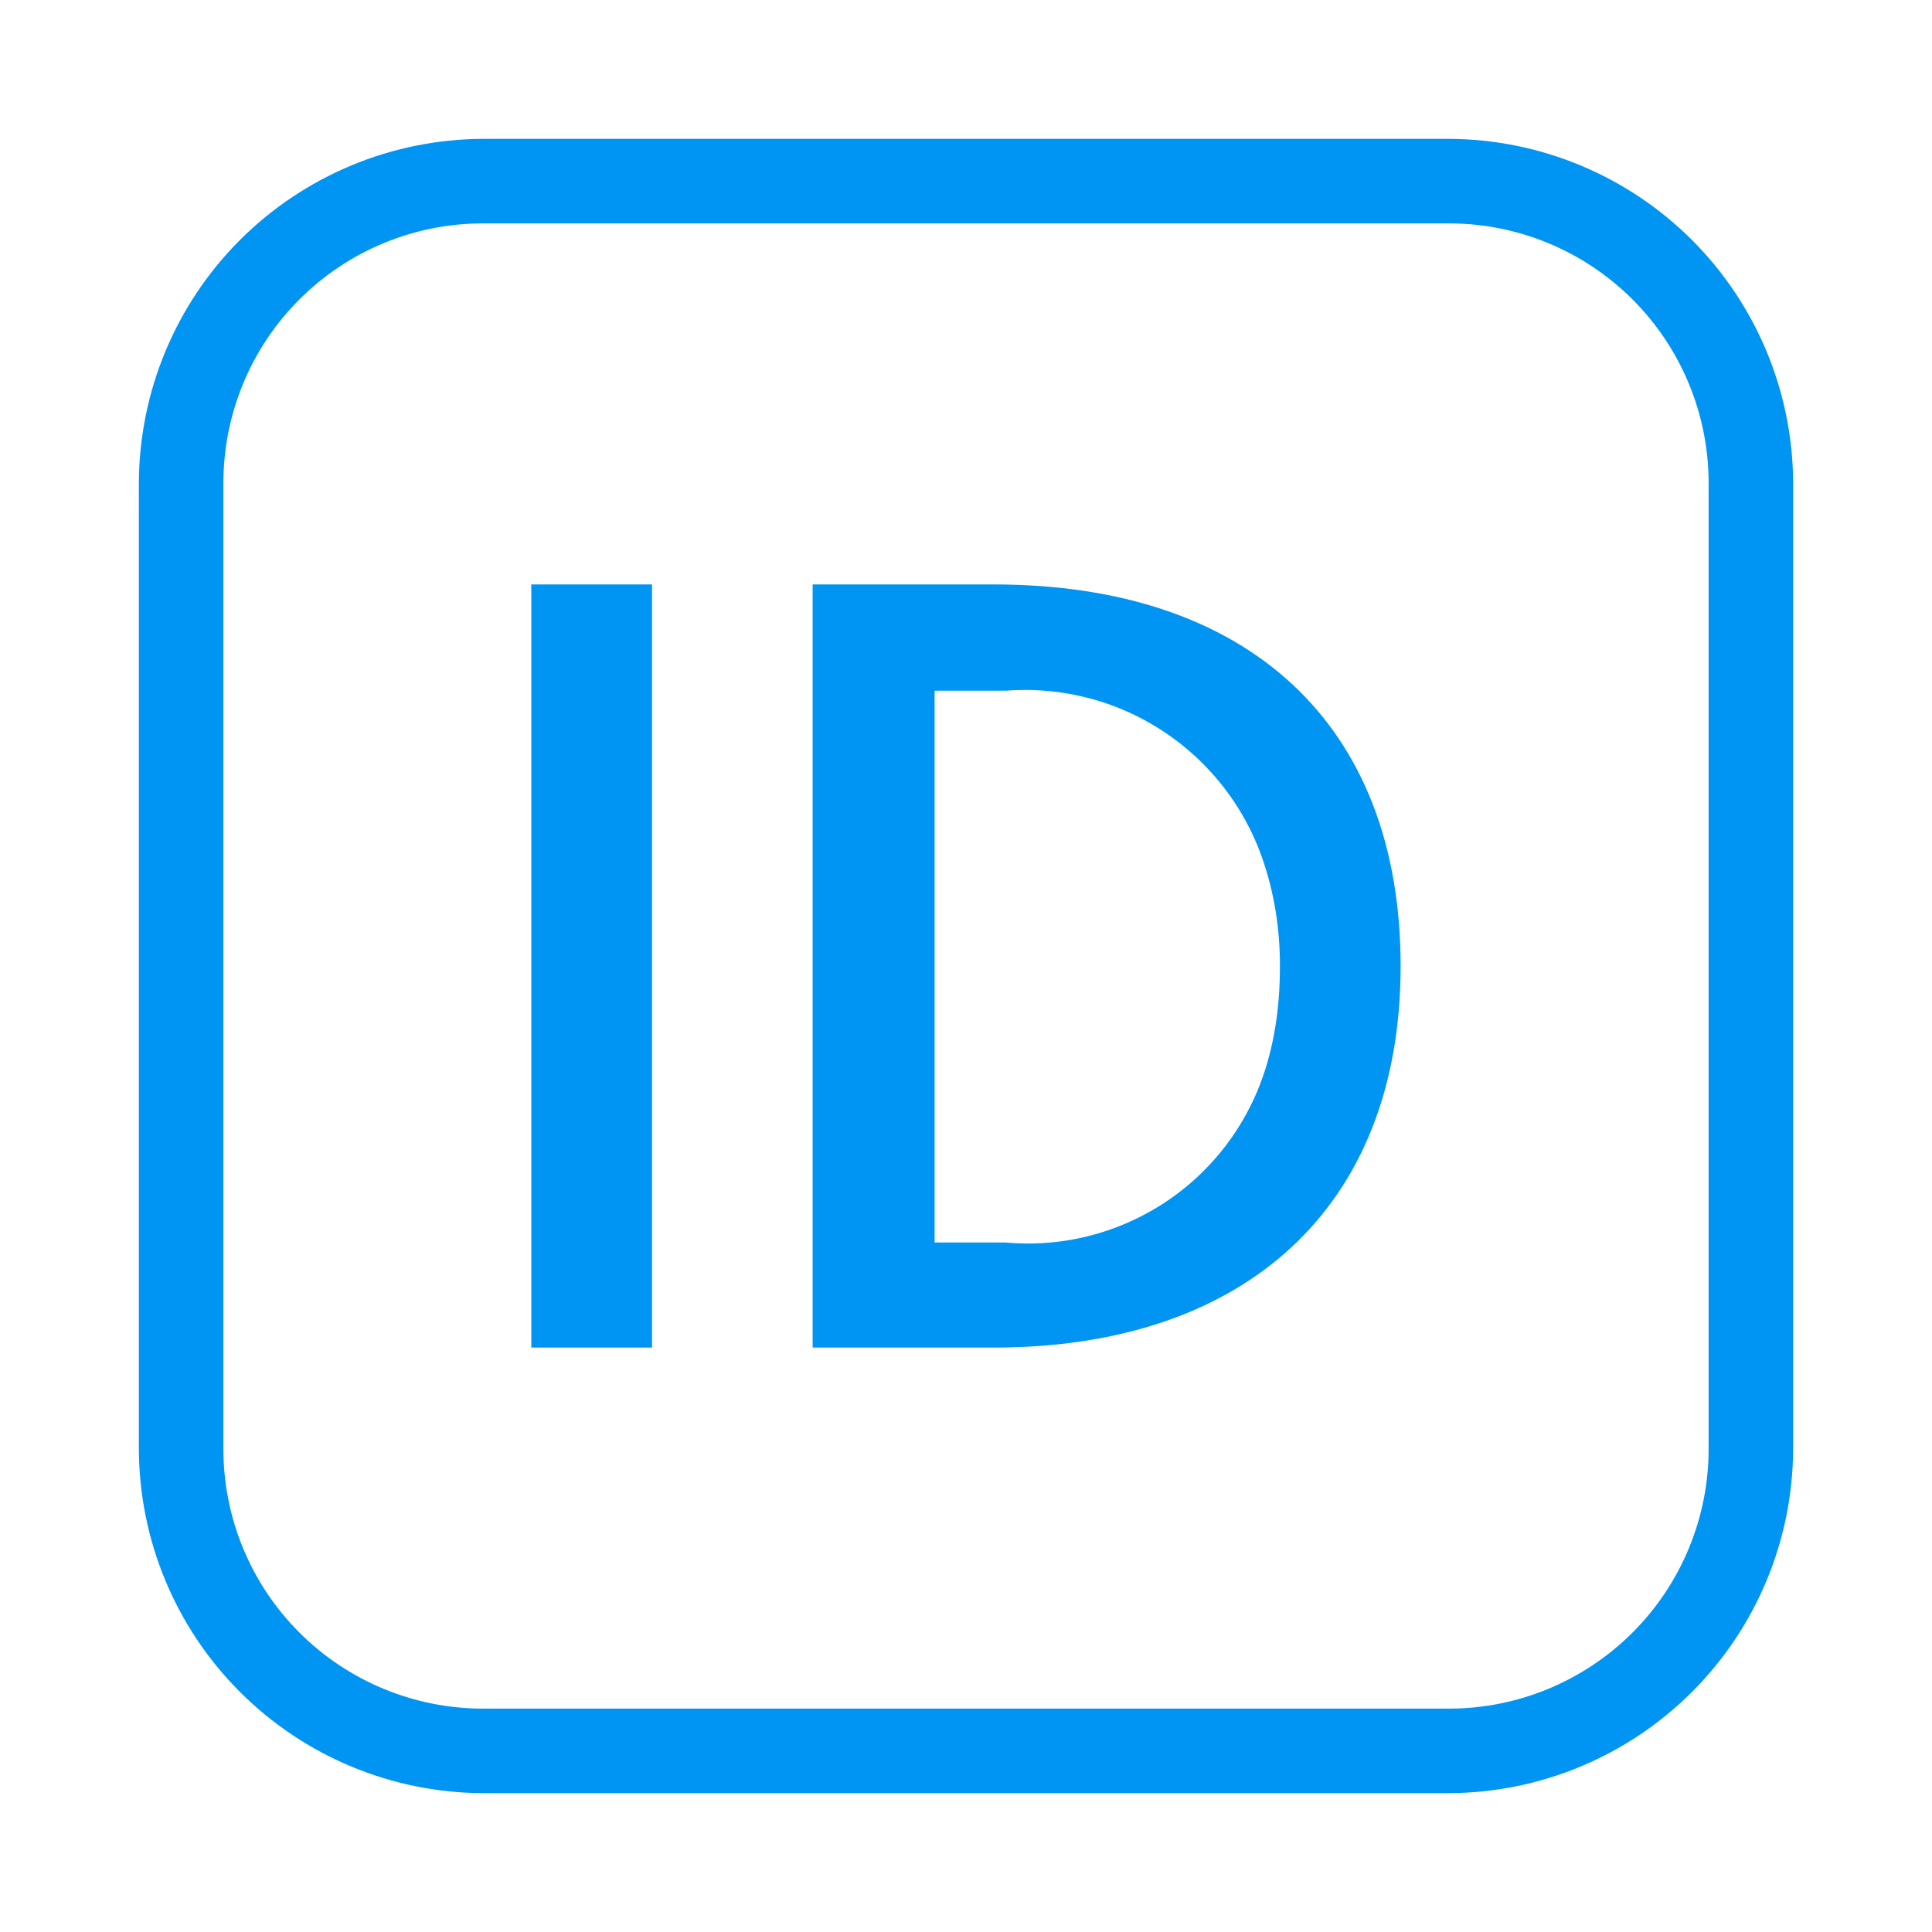 <svg viewBox="0 0 24 24" fill="none" xmlns="http://www.w3.org/2000/svg">
<path d="M18 22.275H6C4.867 22.271 3.782 21.819 2.981 21.018C2.18 20.218 1.729 19.133 1.725 18V6C1.729 4.867 2.18 3.782 2.981 2.981C3.782 2.181 4.867 1.729 6 1.725H18C19.132 1.729 20.217 2.181 21.018 2.981C21.819 3.782 22.271 4.867 22.275 6V18C22.271 19.133 21.819 20.218 21.018 21.018C20.217 21.819 19.132 22.271 18 22.275ZM6 2.775C5.144 2.775 4.324 3.115 3.719 3.72C3.114 4.324 2.775 5.145 2.775 6V18C2.775 18.855 3.114 19.676 3.719 20.28C4.324 20.885 5.144 21.225 6 21.225H18C18.855 21.225 19.675 20.885 20.28 20.28C20.885 19.676 21.225 18.855 21.225 18V6C21.225 5.145 20.885 4.324 20.28 3.72C19.675 3.115 18.855 2.775 18 2.775H6Z" fill="#0095F2"/>
<path d="M6.6 7.26H8.1V16.74H6.6V7.26Z" fill="#0095F2"/>
<path d="M10.095 7.26H12.345C15.509 7.26 17.399 9 17.399 12C17.399 15 15.464 16.74 12.345 16.74H10.095V7.26ZM12.495 15.435C12.952 15.476 13.413 15.415 13.843 15.255C14.274 15.095 14.664 14.842 14.984 14.513C15.304 14.184 15.547 13.788 15.695 13.353C15.843 12.918 15.9 12.463 15.9 12C15.9 11.537 15.83 11.088 15.679 10.658C15.528 10.227 15.284 9.835 14.965 9.509C14.646 9.183 14.26 8.931 13.833 8.77C13.406 8.61 12.949 8.545 12.495 8.58H11.61V15.435H12.495Z" fill="#0095F2"/>
</svg>
